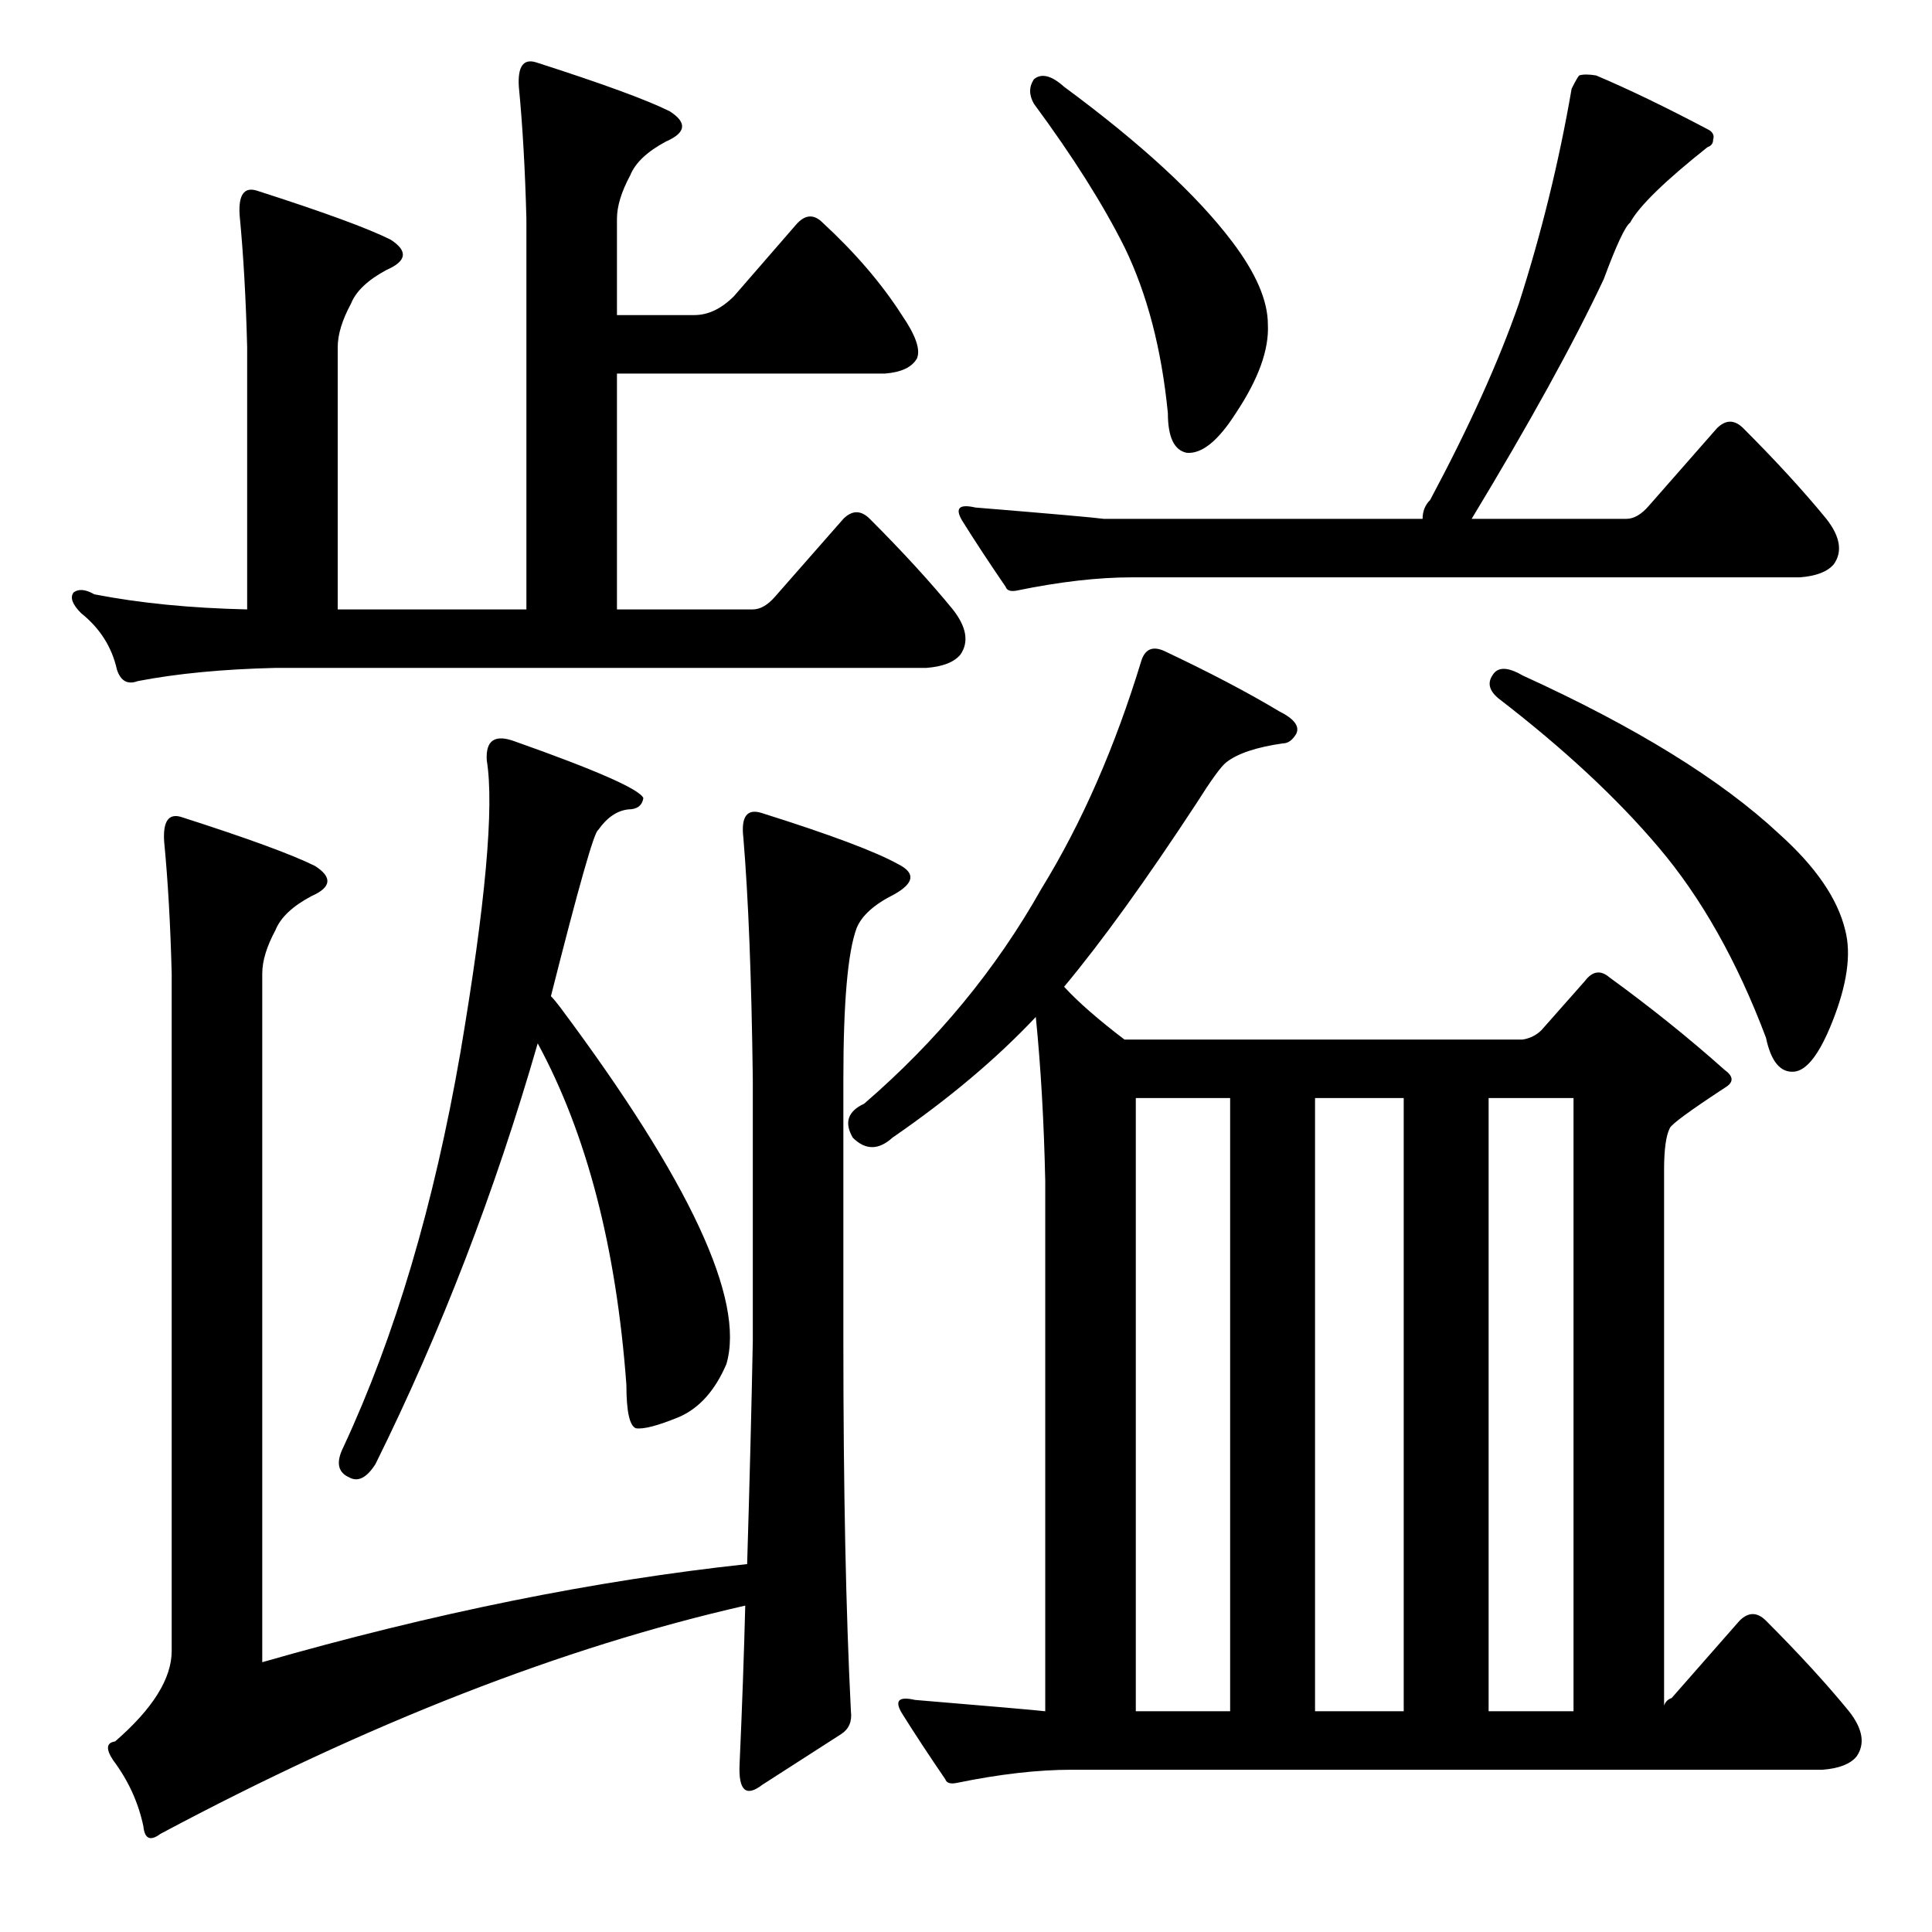 <?xml version="1.0" standalone="no"?>
<!DOCTYPE svg PUBLIC "-//W3C//DTD SVG 1.1//EN" "http://www.w3.org/Graphics/SVG/1.1/DTD/svg11.dtd" >
<svg xmlns="http://www.w3.org/2000/svg" xmlns:xlink="http://www.w3.org/1999/xlink" version="1.1" viewBox="0 -205 1024 1024">
  <g transform="matrix(1 0 0 -1 0 819)">
   <path fill="currentColor"
d="M744 442h-47v-325h47v325zM652 442h-50v-325h50v325zM789 117h45v325h-45v-325zM791 666q4 7 16 0q90 -41 136 -84q29 -26 35 -51q5 -19 -7 -49q-10 -25 -20 -26q-11 -1 -15 18q-23 61 -57 101q-33 39 -85 79q-7 6 -3 12zM396 195q2 66 3 118v139q-1 80 -5 128
q-2 17 10 13q54 -17 72 -27q14 -7 -2 -16q-16 -8 -20 -18q-7 -19 -7 -80v-139q0 -117 4 -196q1 -8 -5 -12l-42 -27q-13 -10 -12 11q2 45 3 84q-145 -33 -310 -121q-8 -6 -9 4q-4 19 -16 35q-6 9 1 10q30 26 30 48v359q-1 39 -4 70q-1 16 9 13q53 -17 71 -26q14 -9 -2 -16
q-15 -8 -19 -18q-7 -13 -7 -23v-365q136 39 257 52zM199 248q-7 -11 -14 -7q-9 4 -3 16q41 88 62 209q20 118 14 155q-1 16 15 10q65 -23 68 -30q-1 -6 -8 -6q-9 -1 -16 -11q-3 -1 -25 -88q2 -2 5 -6q103 -138 88 -189q-9 -21 -25 -28q-17 -7 -23 -6q-5 2 -5 23
q-8 109 -47 181q-34 -118 -86 -223zM279 908q-1 39 -4 70q-1 16 9 13q53 -17 71 -26q14 -9 -2 -16q-15 -8 -19 -18q-7 -13 -7 -23v-51h41q11 0 21 10l33 38q7 8 14 1q26 -24 42 -49q11 -16 8 -23q-4 -7 -17 -8h-142v-125h72q6 0 12 7l36 41q7 7 14 0q26 -26 44 -48
q11 -14 4 -24q-5 -6 -18 -7h-345q-42 -1 -73 -7q-8 -3 -11 6q-4 18 -19 30q-7 7 -4 11q4 3 11 -1q36 -7 81 -8v139q-1 39 -4 70q-1 16 9 13q53 -17 71 -26q14 -9 -2 -16q-15 -8 -19 -18q-7 -13 -7 -23v-139h100v207zM458 439q58 50 94 114q32 52 53 121q3 9 12 5
q36 -17 61 -32q12 -6 9 -12q-3 -5 -7 -5q-21 -3 -30 -10q-4 -3 -16 -22q-40 -61 -70 -97q11 -12 32 -28h211q6 1 10 5l23 26q6 8 13 2q33 -24 61 -49q7 -5 1 -9q-29 -19 -30 -22q-3 -6 -3 -22v-284q1 3 4 4l36 41q7 7 14 0q26 -26 44 -48q11 -14 4 -24q-5 -6 -18 -7h-398
q-27 0 -61 -7q-5 -1 -6 2q-13 19 -23 35q-6 10 7 7q60 -5 69 -6v281q-1 47 -5 87q-31 -33 -76 -64q-11 -10 -21 0q-7 12 6 18zM539 711q-5 -1 -6 2q-13 19 -23 35q-6 10 7 7q61 -5 68 -6h169q0 6 4 10q31 58 47 104q18 56 28 114q3 6 4 7q3 1 9 0q26 -11 60 -29q3 -2 2 -5
q0 -3 -3 -4q-34 -27 -41 -40q-4 -3 -14 -30q-24 -51 -70 -127h82q6 0 12 7l36 41q7 7 14 0q26 -26 44 -48q11 -14 4 -24q-5 -6 -18 -7h-354q-27 0 -61 -7zM548 982q6 5 16 -4q61 -45 89 -82q19 -25 19 -44q1 -20 -17 -47q-14 -22 -26 -21q-10 2 -10 21q-5 51 -23 88
q-17 34 -48 76q-4 7 0 13z" />
  </g>

</svg>
